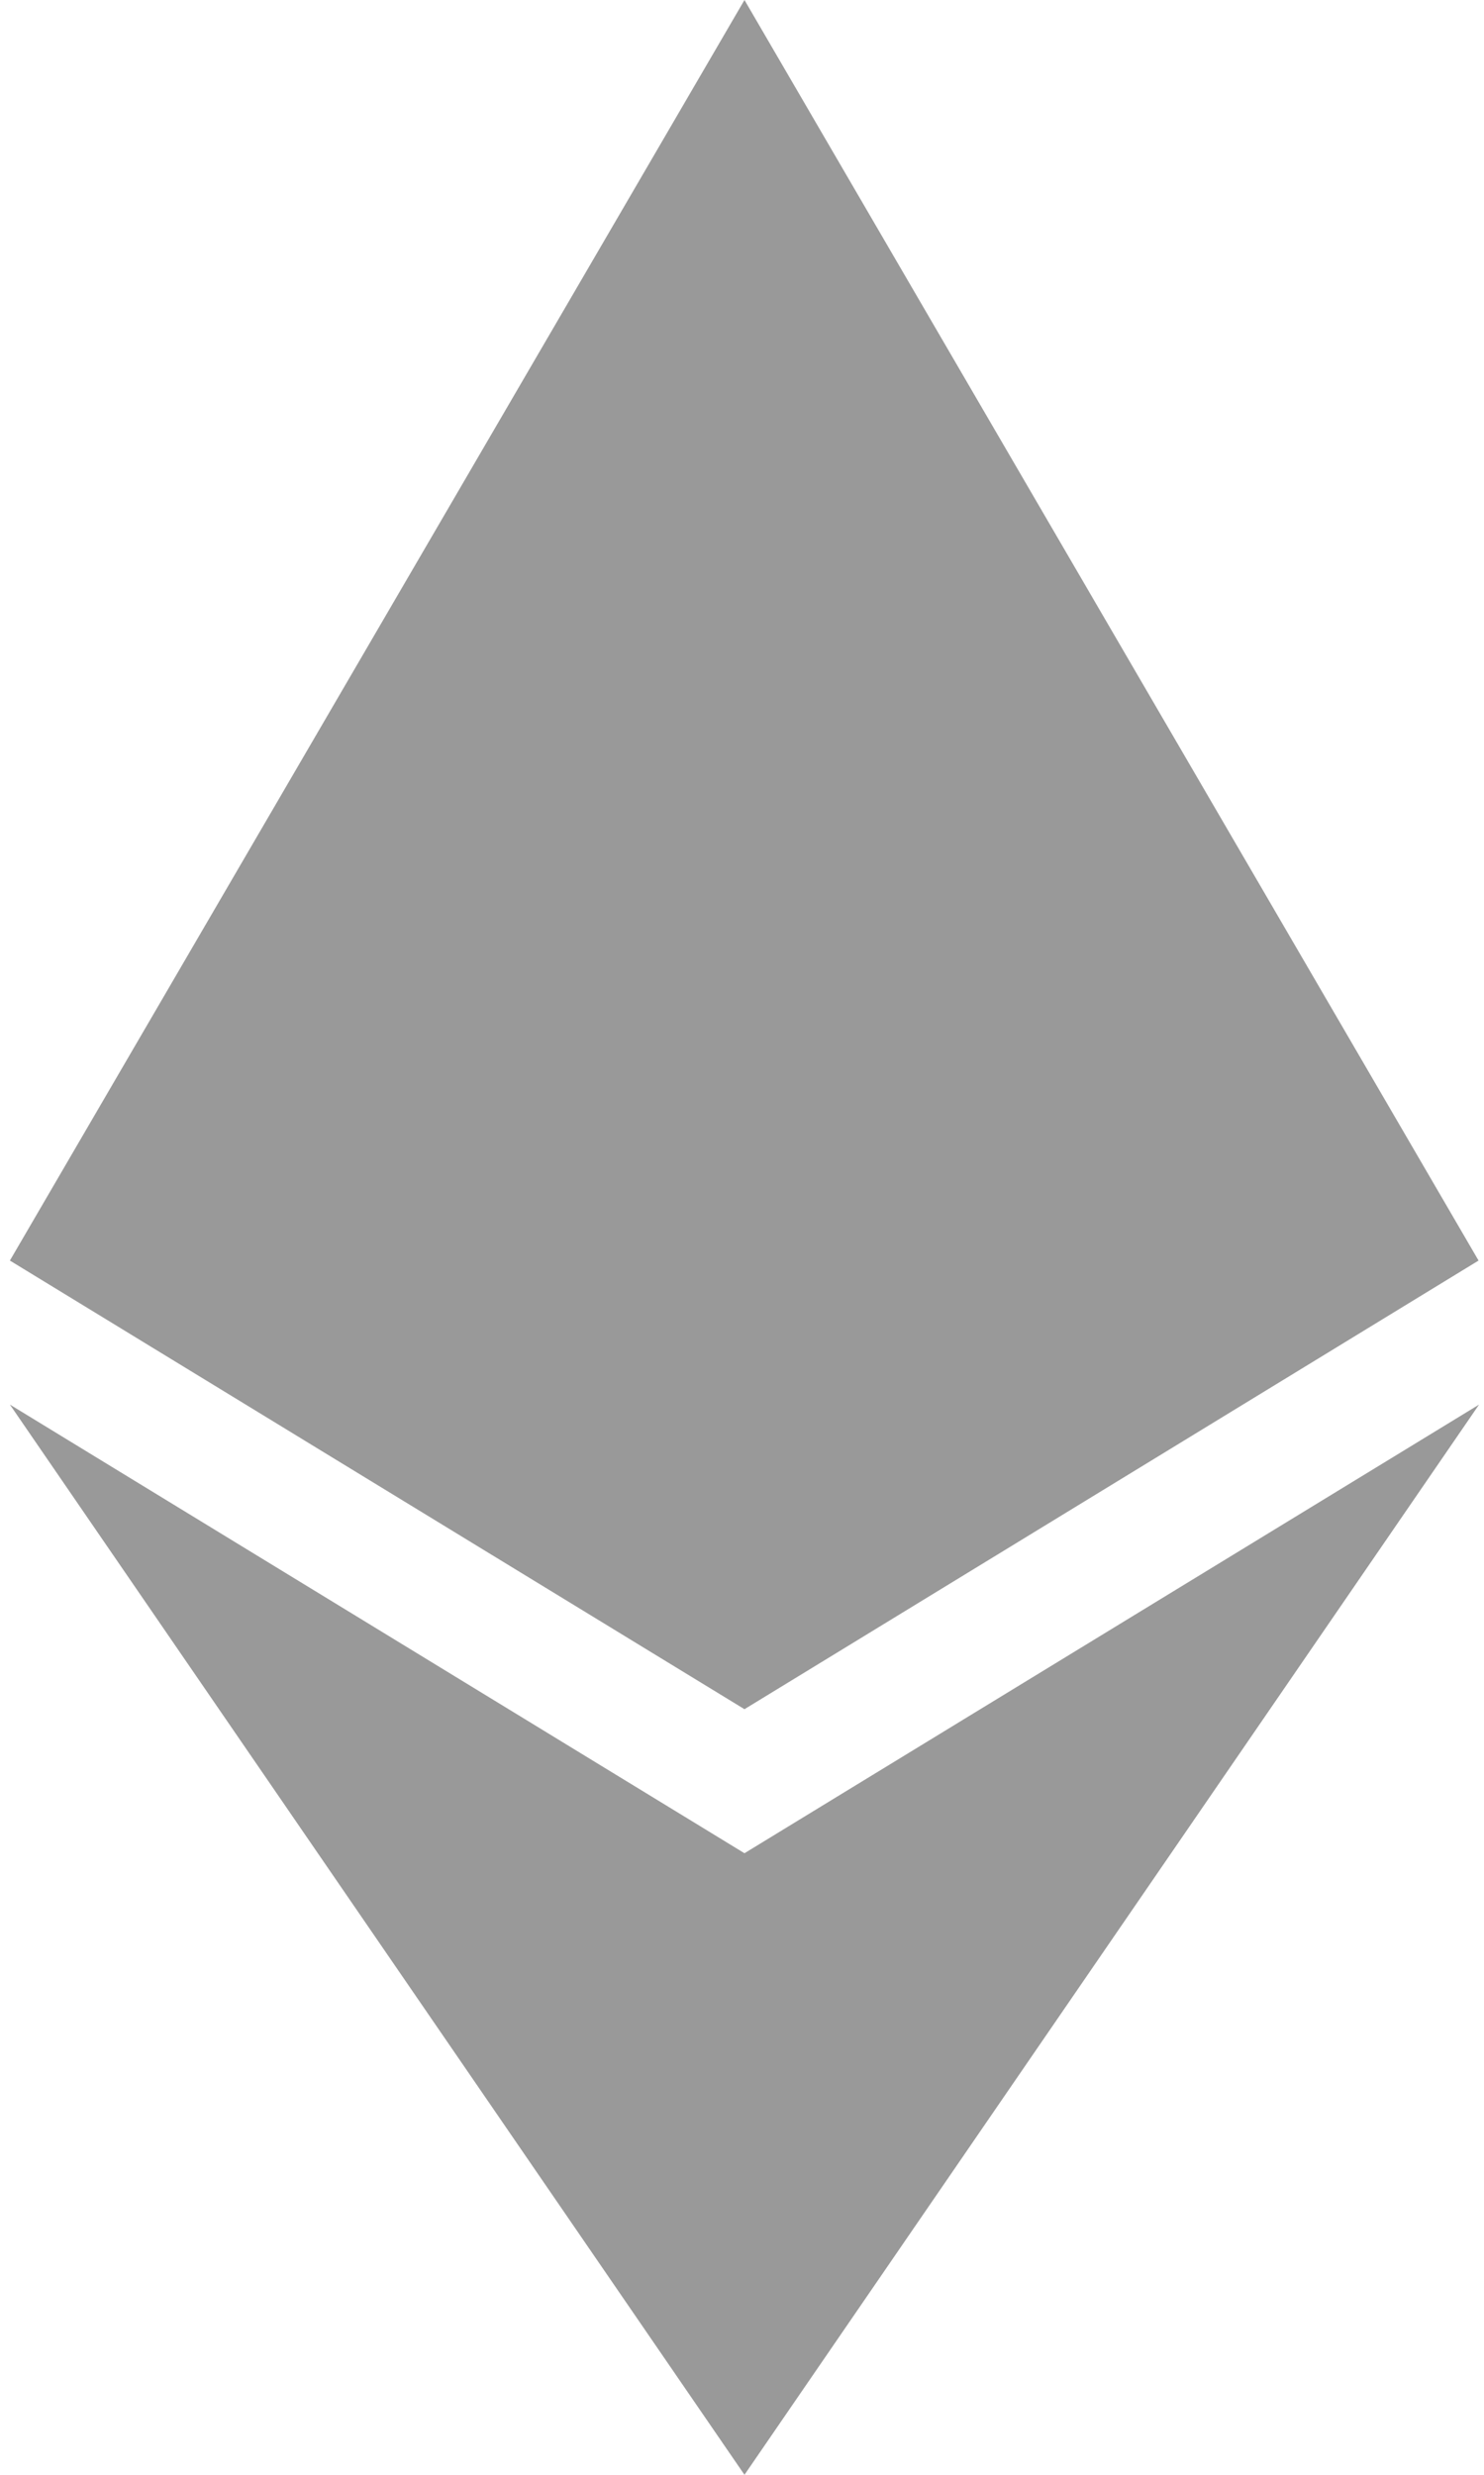 <?xml version="1.0" encoding="UTF-8"?>
<svg width="15px" height="25px" viewBox="0 0 15 25" version="1.1" xmlns="http://www.w3.org/2000/svg" xmlns:xlink="http://www.w3.org/1999/xlink">
    <!-- Generator: sketchtool 51.2 (57519) - http://www.bohemiancoding.com/sketch -->
    <title>56E30CAD-F6AF-42A2-A7C9-BF23F29C1626</title>
    <desc>Created with sketchtool.</desc>
    <defs>
        <path d="M19.945,12.734 L12.525,17.266 L5.1,12.734 L12.525,0 L19.945,12.734 Z M12.525,18.721 L5.1,14.189 L12.525,25 L19.95,14.189 L12.525,18.721 Z" id="path-1"></path>
    </defs>
    <g id="Page-2" stroke="none" stroke-width="1" fill="none" fill-rule="evenodd">
        <g id="Timeline" transform="translate(-190, -2741)">
            <g id="Post-Wert" transform="translate(185, 2741)">
                <g id="icon/ether">
                    <mask id="mask-2" fill="white">
                        <use xlink:href="#path-1"></use>
                    </mask>
                    <use id="Shape" fill="#999999" fill-rule="nonzero" xlink:href="#path-1"></use>
                    
                </g>
            </g>
        </g>
    </g>
</svg>